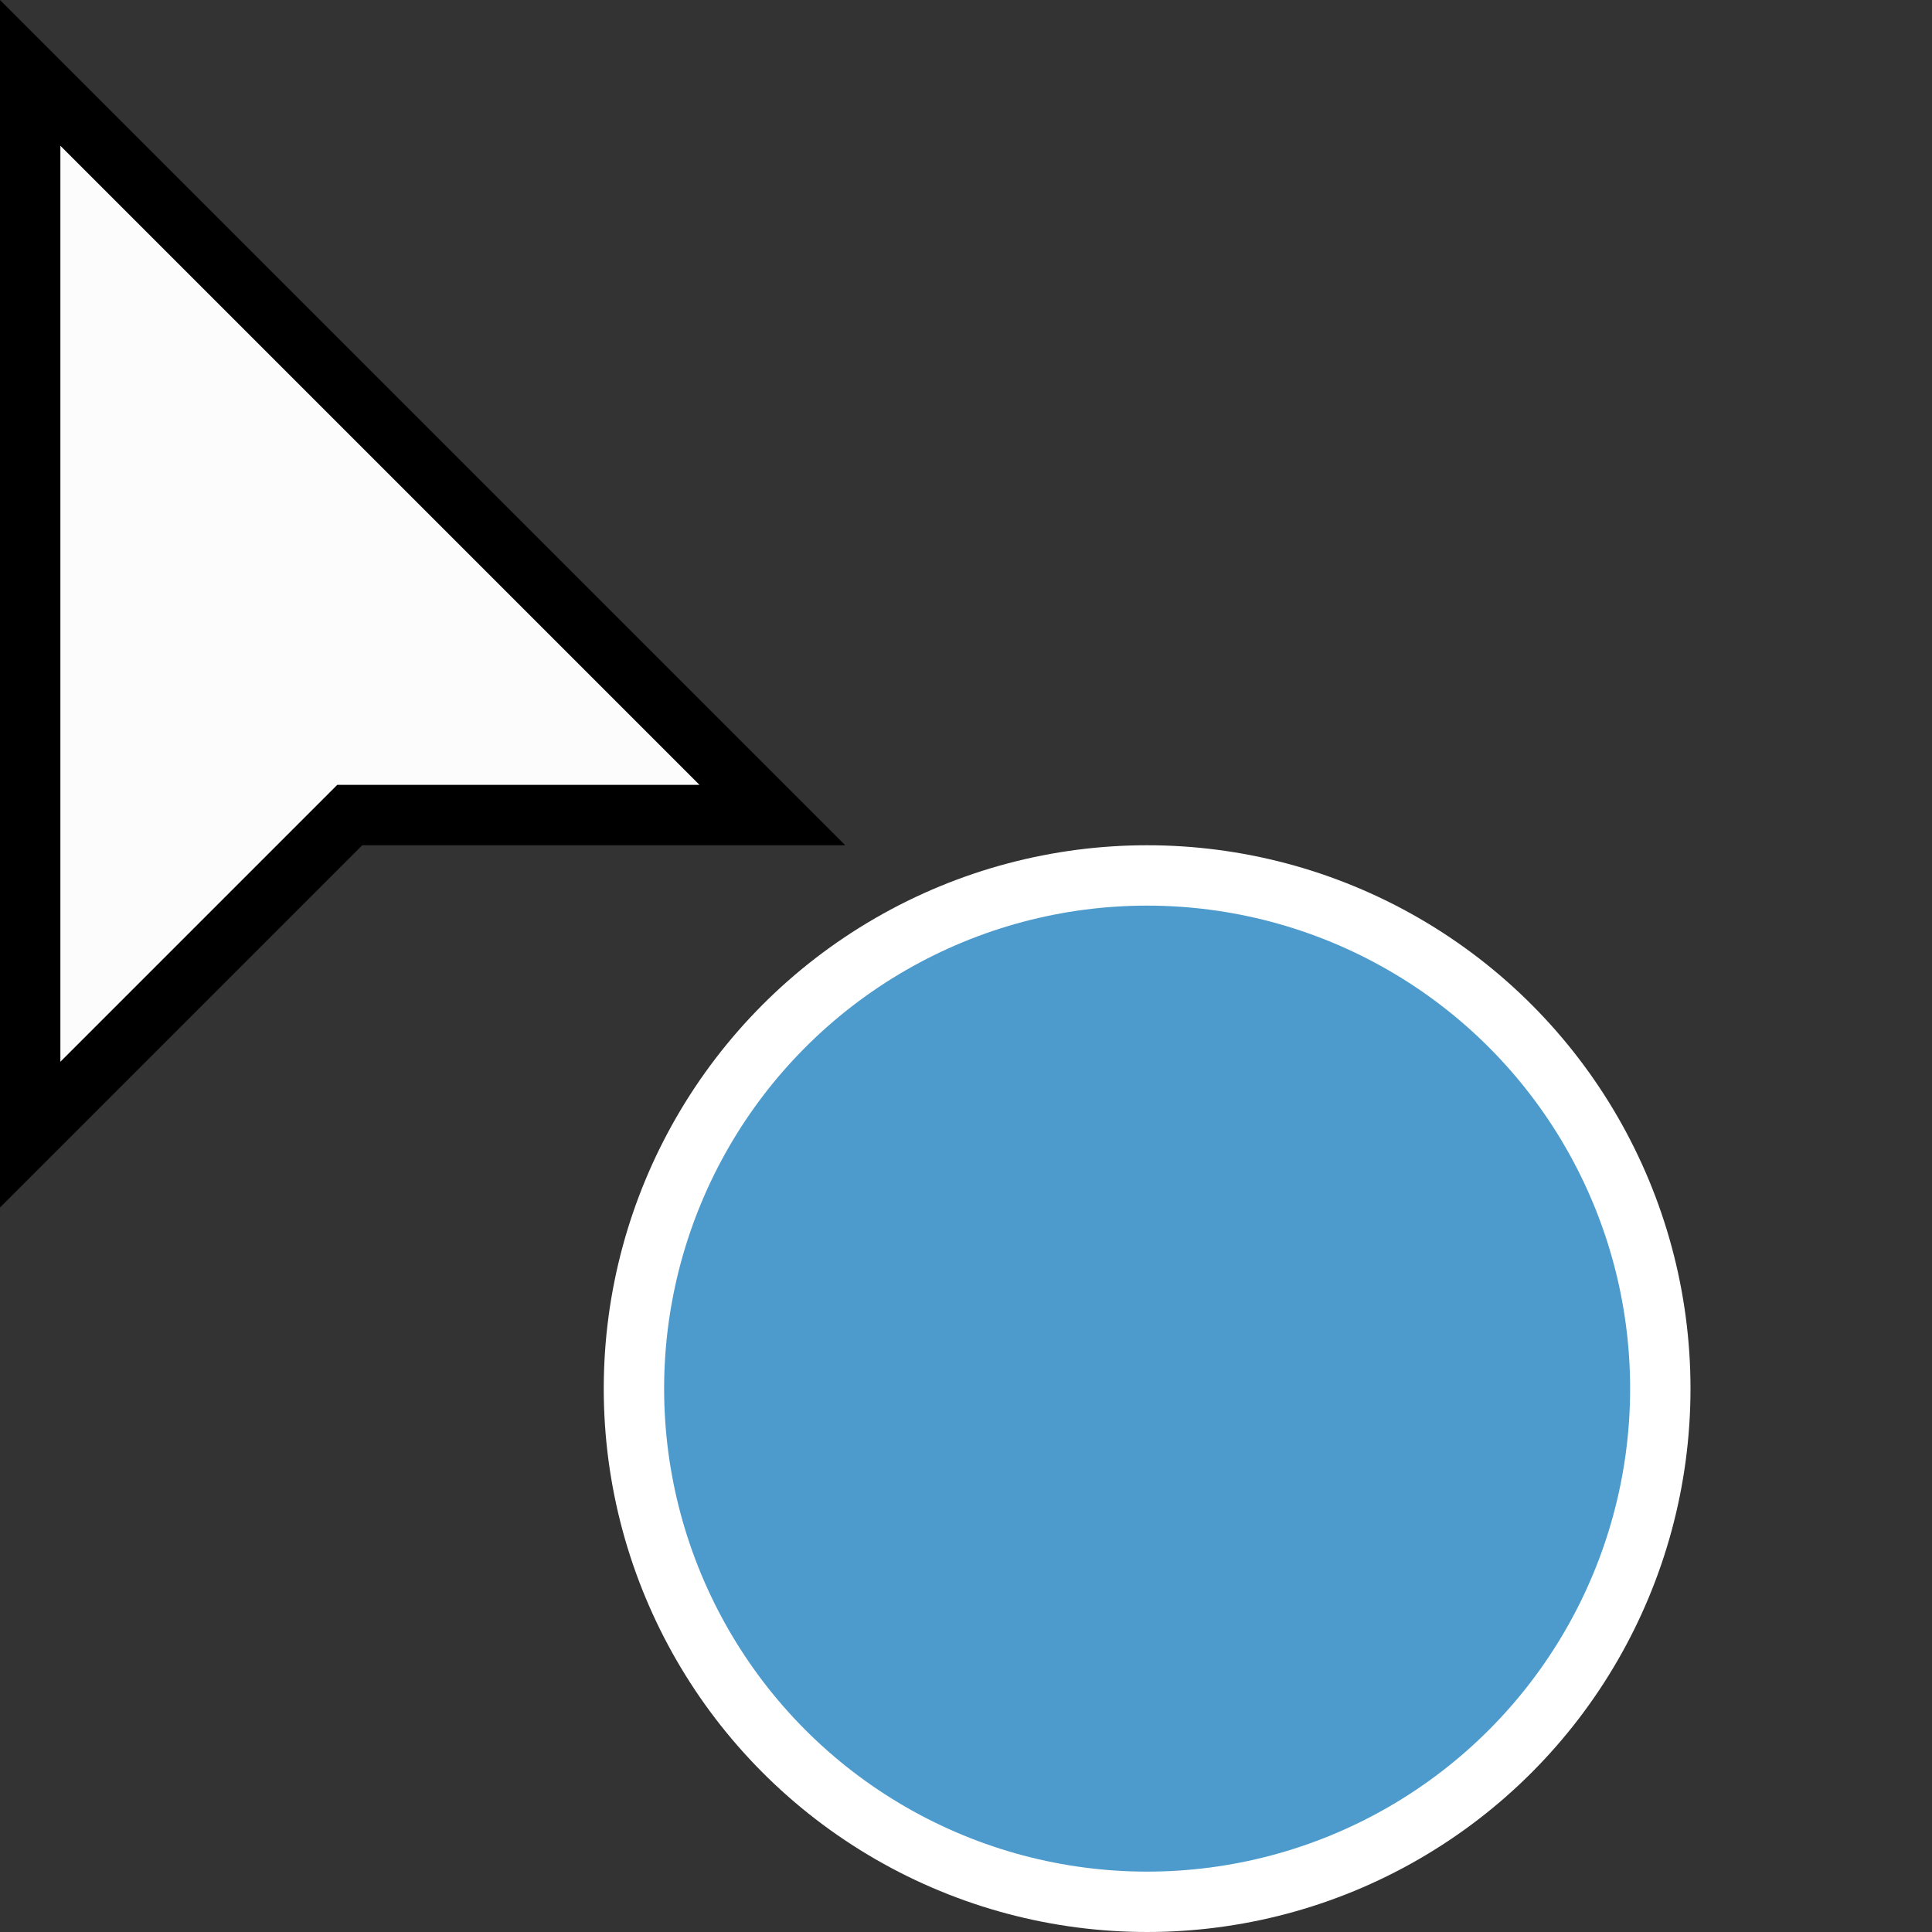 <?xml version="1.0" encoding="iso-8859-1"?>
<!-- Generator: Adobe Illustrator 22.0.1, SVG Export Plug-In . SVG Version: 6.00 Build 0)  -->
<svg version="1.1" id="Layer_1" xmlns="http://www.w3.org/2000/svg" xmlns:xlink="http://www.w3.org/1999/xlink" x="0px" y="0px"
	 viewBox="0 0 32 32" style="enable-background:new 0 0 32 32;" xml:space="preserve">
<rect x="0" y="0" width="32" height="32" fill="#333333" stroke="none"/>
<circle style="fill:#FFFFFF;" cx="19" cy="23" r="9"/>
<circle style="fill:#4D9BCD;" cx="19" cy="23" r="8"/>
<path d="M0,0v20l6-6h8L0,0z"/>
<polygon style="fill:#FCFCFC;" points="1,2.414 11.586,13 5.586,13 1,17.586 "/>
</svg>
